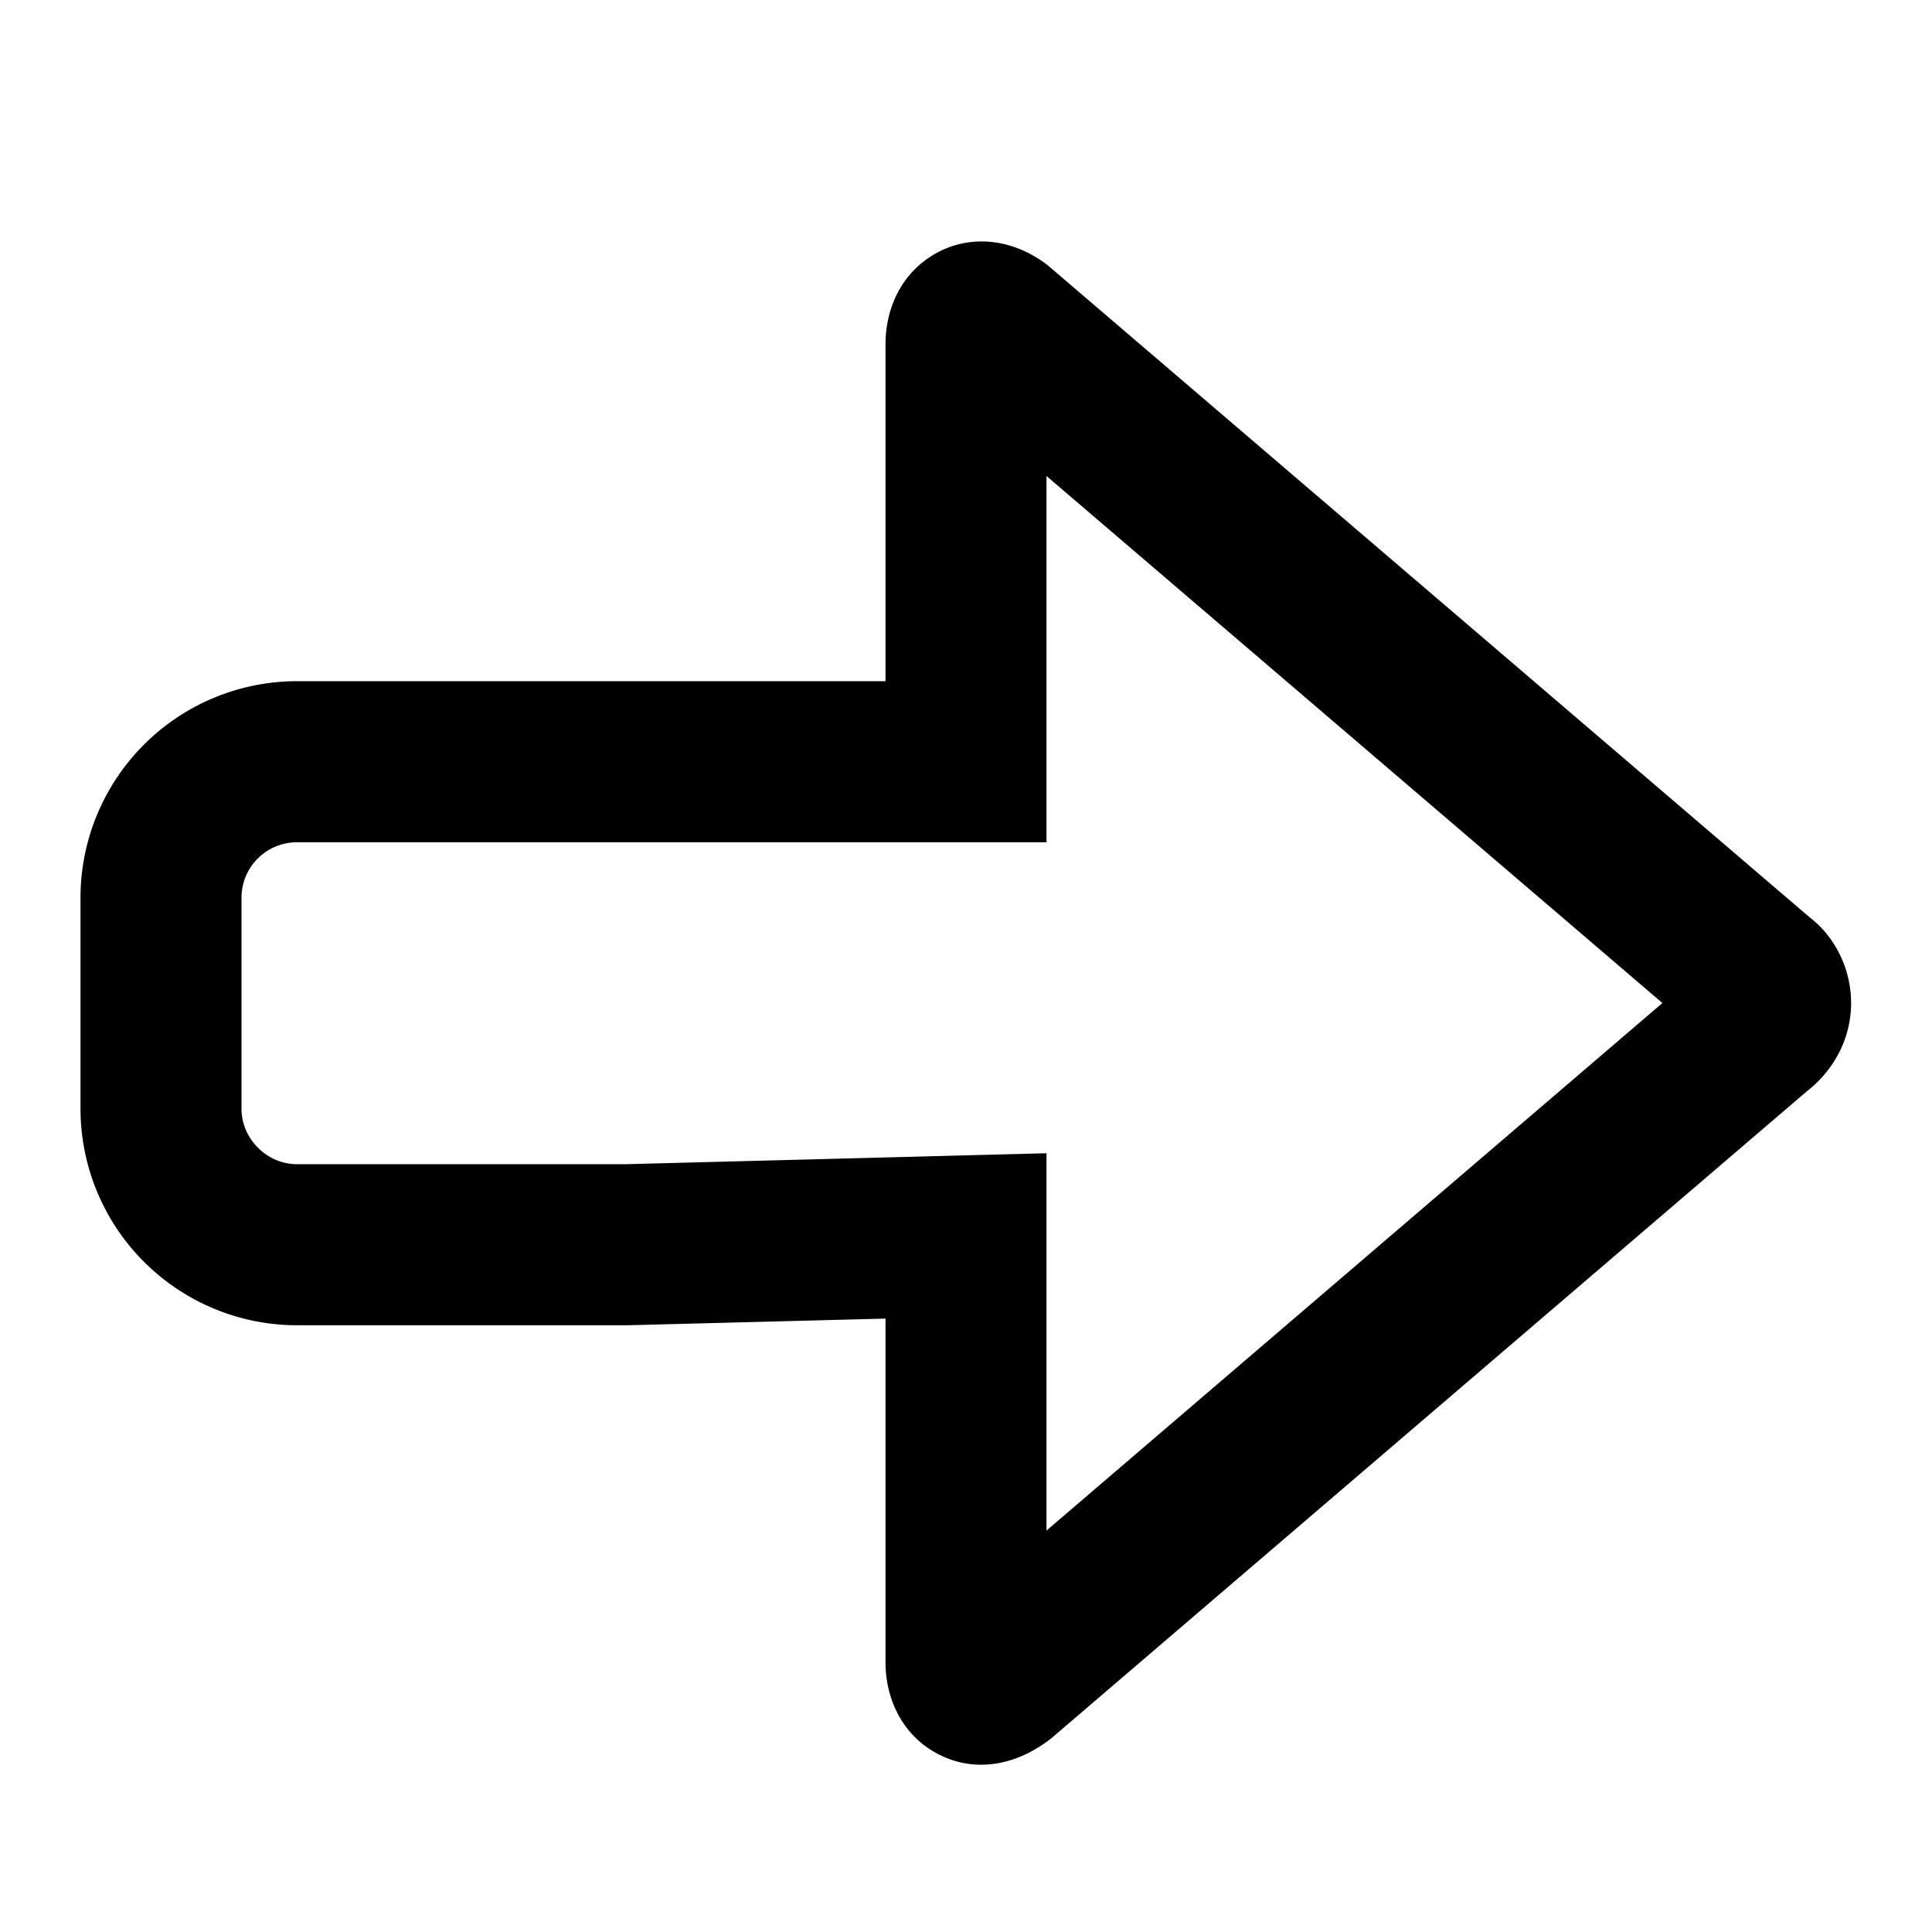 <svg id="action--reply" xmlns="http://www.w3.org/2000/svg" viewBox="0 0 24 24"><path  d="M11.677 3.12c.427-.21.926-.142 1.338.175l9.467 8.102c.311.238.513.637.513 1.063 0 .428-.203.828-.554 1.1l-9.385 8.037c-.281.218-.58.325-.869.325-.176 0-.348-.04-.509-.12-.425-.208-.678-.642-.678-1.16V16.38l-3.206.083H3.689A2.692 2.692 0 011 13.772V11.15a2.691 2.691 0 012.687-2.688H11v-4.18c0-.518.253-.952.677-1.161zM13 5.914v4.549H3.687A.689.689 0 003 11.15v2.623c0 .374.316.689.689.689h4.092L13 14.326v4.687l7.651-6.553L13 5.913z"/></svg>
